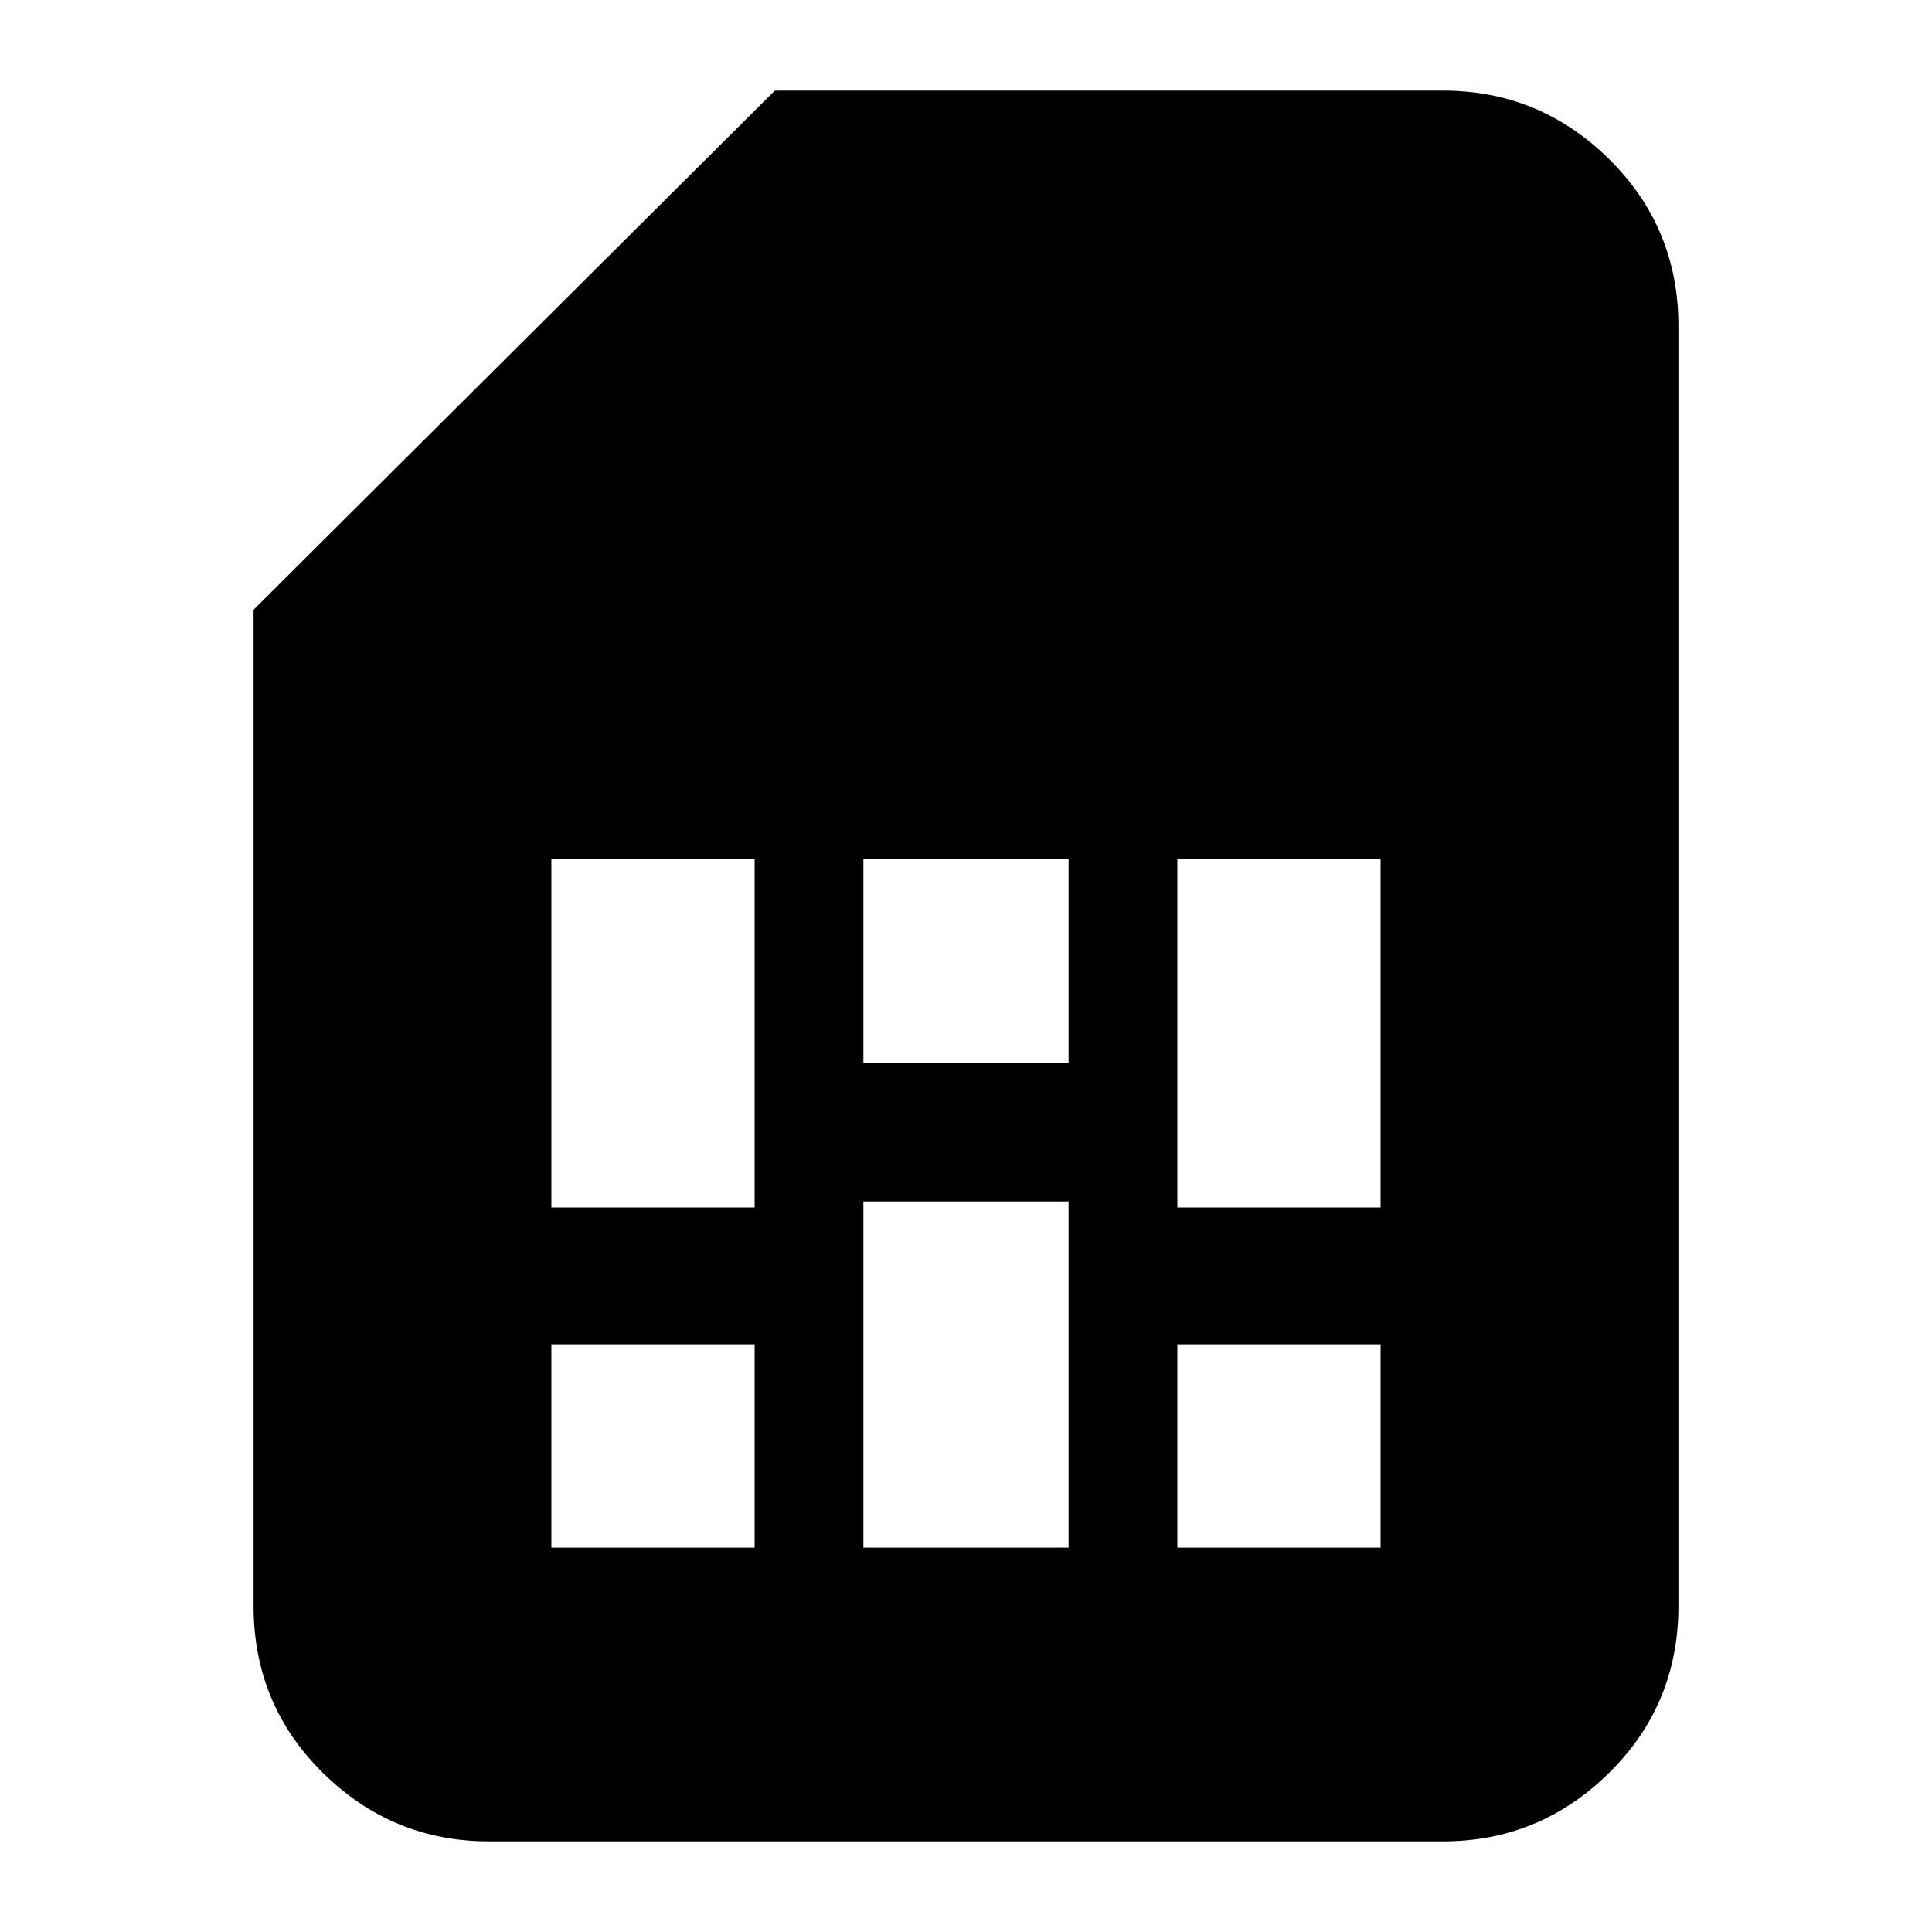 <svg xmlns="http://www.w3.org/2000/svg" height="20" width="20"><path d="M5.708 16.021H7.812V13.917H5.708ZM12.188 16.021H14.292V13.917H12.188ZM5.708 12.5H7.812V8.896H5.708ZM8.938 16.021H11.062V12.438H8.938ZM8.938 11H11.062V8.896H8.938ZM12.188 12.5H14.292V8.896H12.188ZM5.062 19.062Q4.062 19.062 3.344 18.354Q2.625 17.646 2.625 16.625V6.312L8.021 0.938H14.938Q15.938 0.938 16.656 1.646Q17.375 2.354 17.375 3.375V16.625Q17.375 17.646 16.656 18.354Q15.938 19.062 14.938 19.062Z"/></svg>